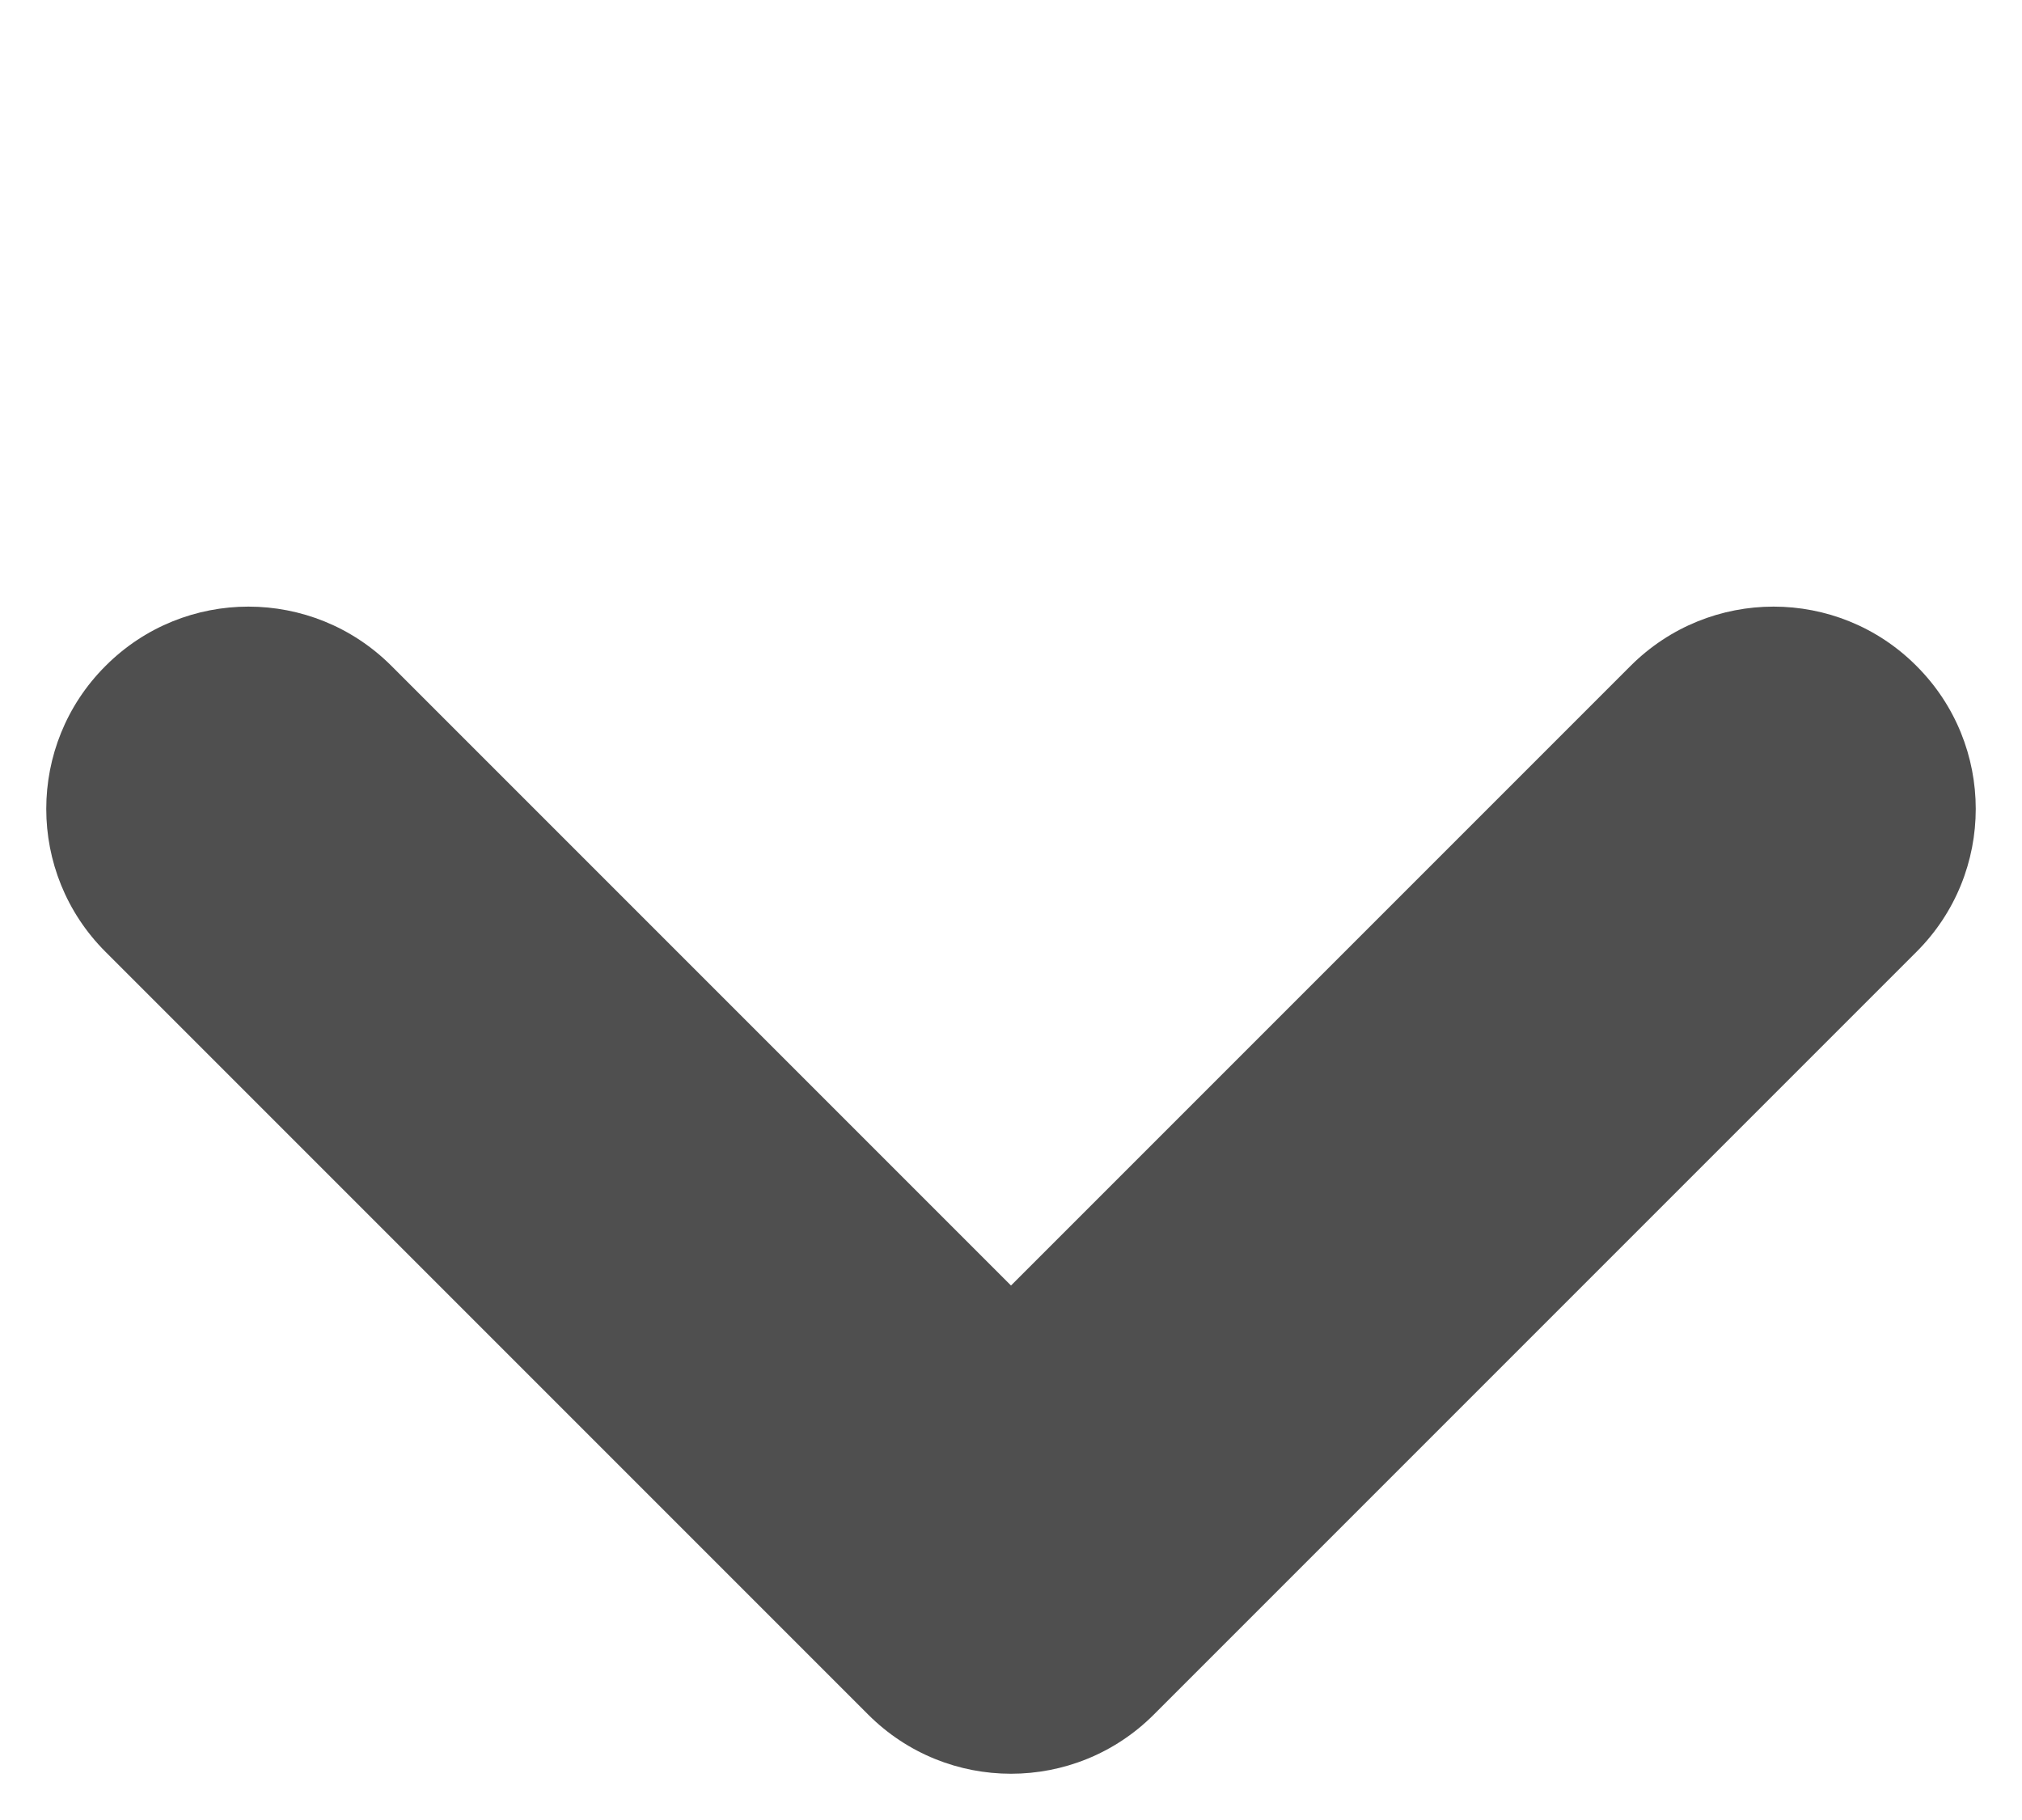 <svg width="10" height="9" viewBox="0 0 10 9" fill="none" xmlns="http://www.w3.org/2000/svg">
<path d="M1.582 3.646L1.936 3.293L1.582 3.646ZM5.354 7.418L5 7.771L5.354 7.418ZM5.354 8.125L5.707 8.478L5.354 8.125ZM4.646 8.125L5 7.771L4.646 8.125ZM0.875 4.354L0.522 4.707L0.875 4.354ZM1.936 3.293C1.545 2.902 0.912 2.902 0.522 3.293L1.229 4H1.229L1.936 3.293ZM5.707 7.064L1.936 3.293L1.229 4L5 7.771L5.707 7.064ZM5.707 8.478C6.098 8.088 6.098 7.455 5.707 7.064L5 7.771L5 7.771L5.707 8.478ZM4.293 8.478C4.683 8.869 5.317 8.869 5.707 8.478L5 7.771L5 7.771L4.293 8.478ZM0.522 4.707L4.293 8.478L5 7.771L1.229 4L0.522 4.707ZM0.522 3.293C0.131 3.683 0.131 4.317 0.522 4.707L1.229 4V4L0.522 3.293ZM4.293 7.064C3.902 7.455 3.902 8.088 4.293 8.478L5 7.771L4.293 7.064ZM8.064 3.293L4.293 7.064L5 7.771L8.771 4L8.064 3.293ZM9.478 3.293C9.088 2.902 8.455 2.902 8.064 3.293L8.771 4L9.478 3.293ZM9.478 4.707C9.869 4.317 9.869 3.683 9.478 3.293L8.771 4L9.478 4.707ZM5.707 8.478L9.478 4.707L8.771 4L5 7.771L5.707 8.478ZM4.293 8.478C4.683 8.869 5.317 8.869 5.707 8.478L5 7.771L4.293 8.478Z" fill="#4F4F4F"/>
</svg>
